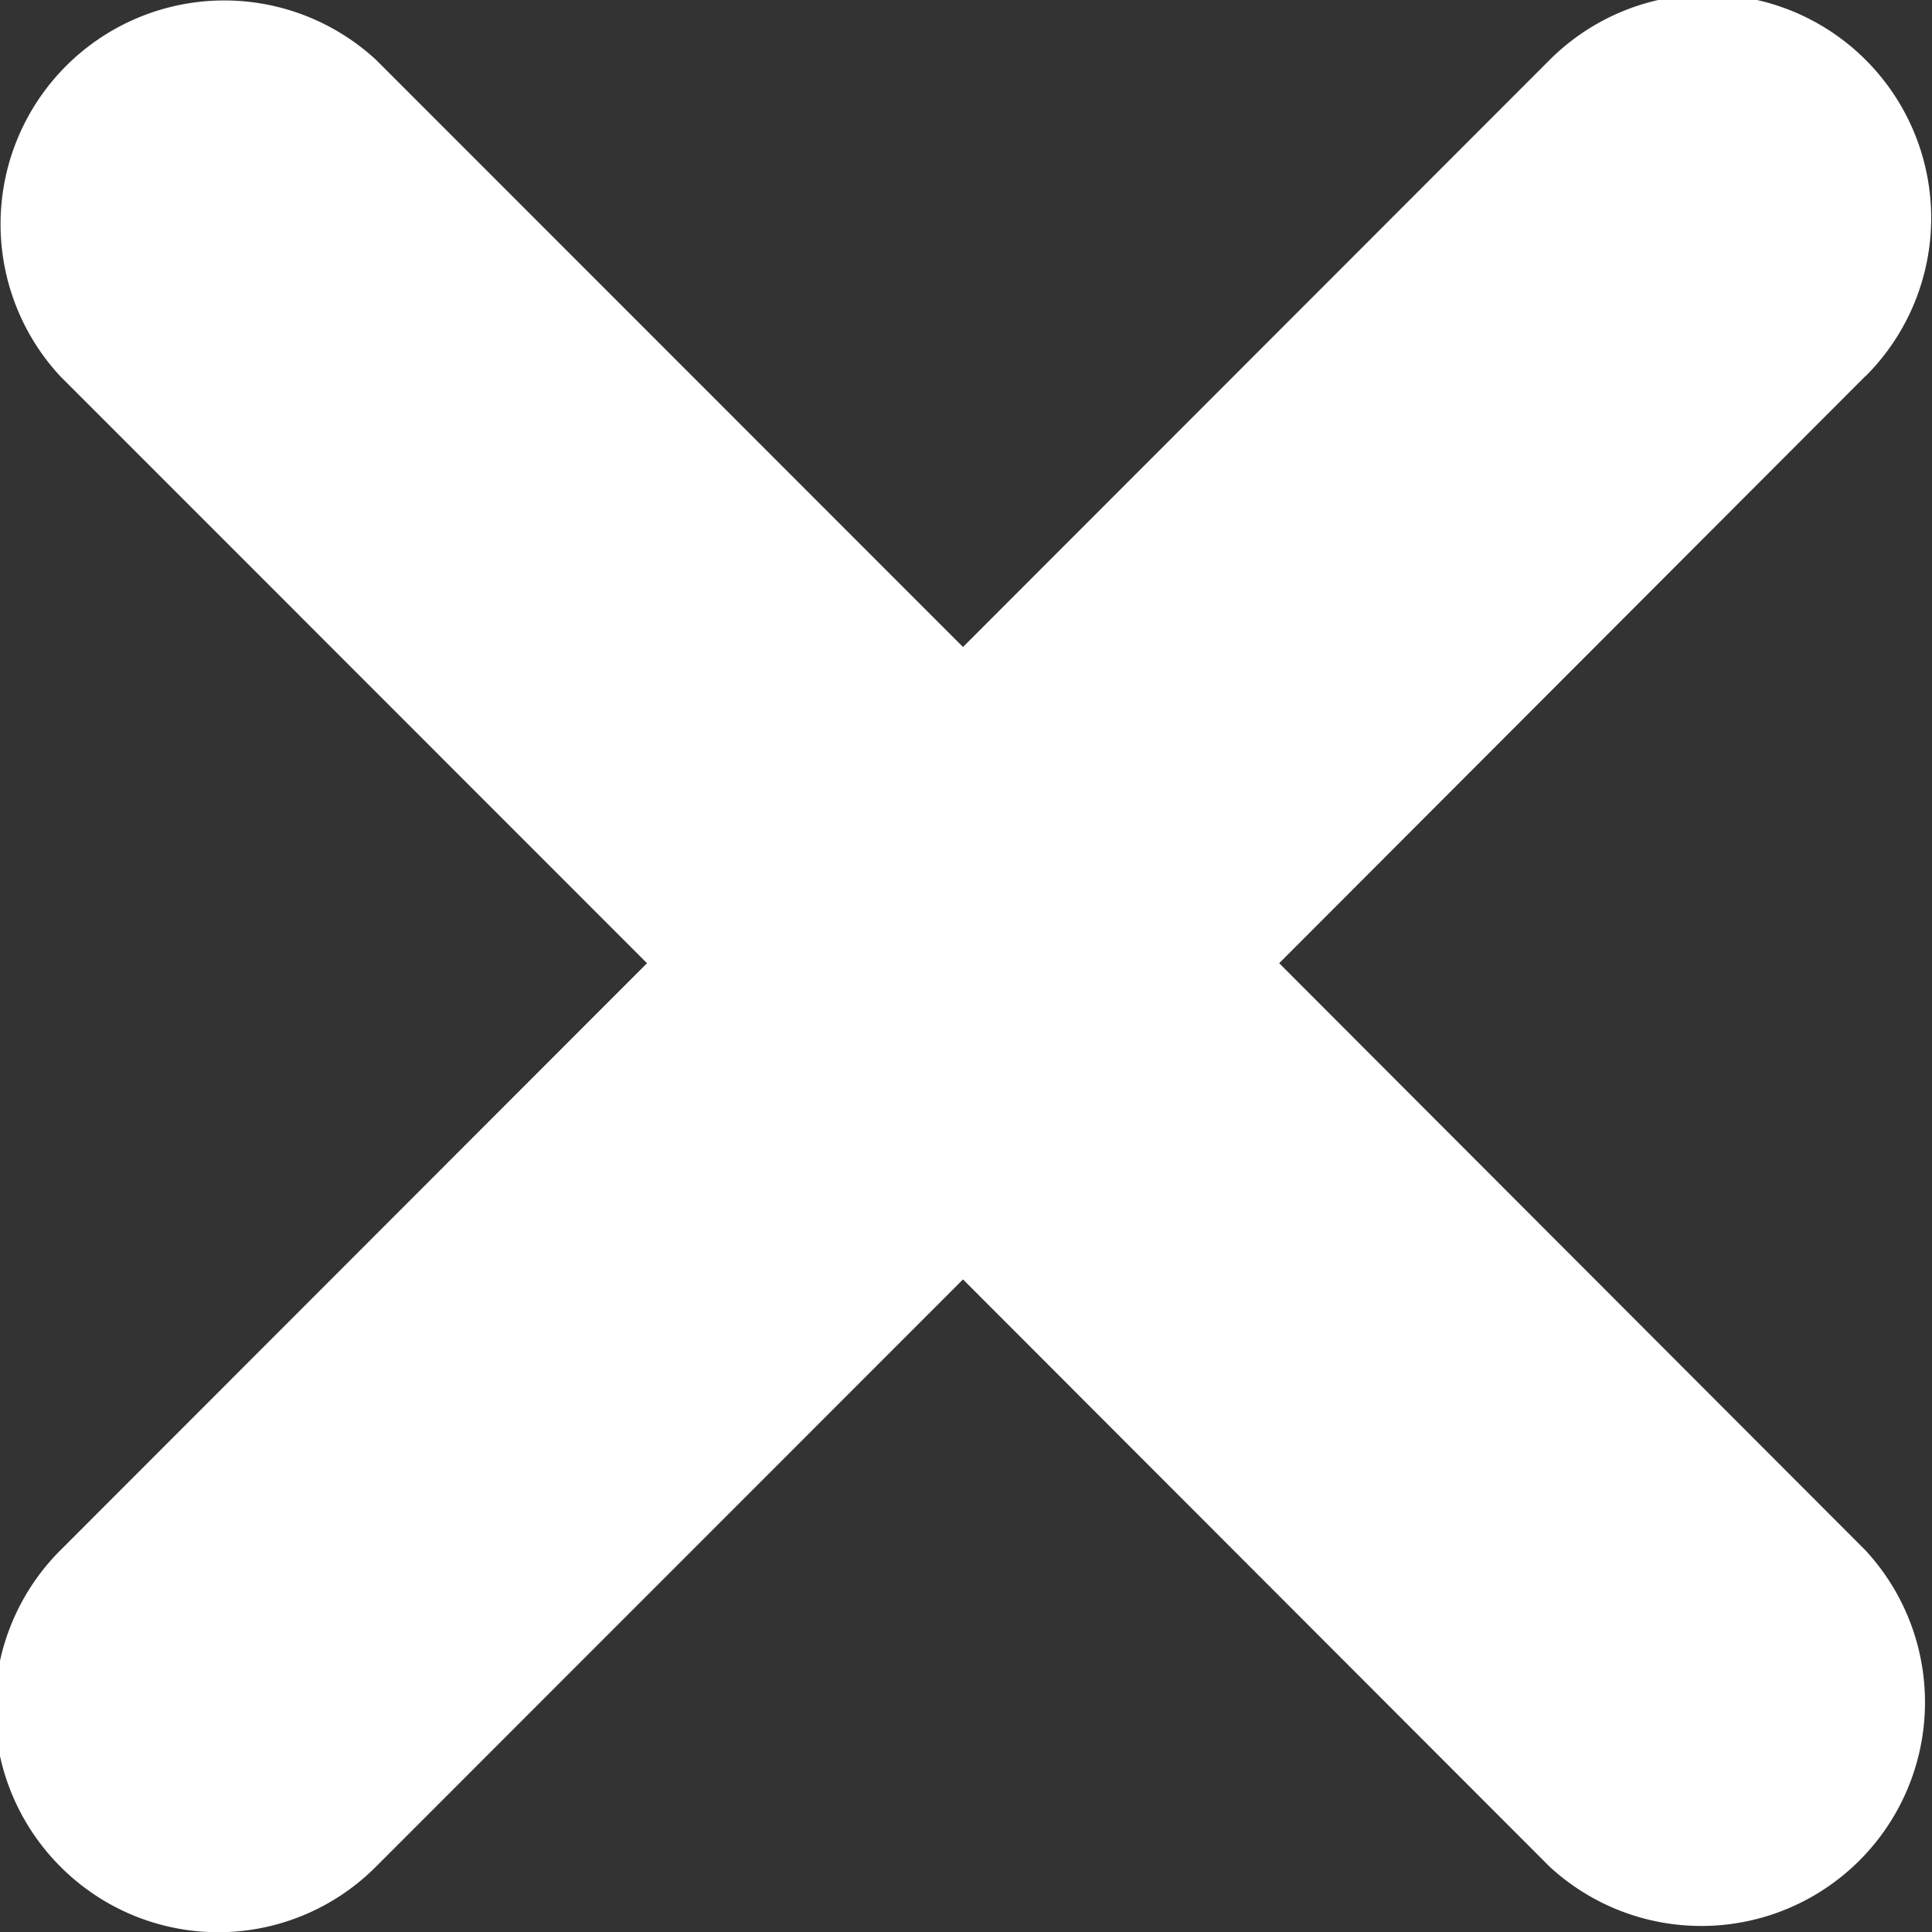 <svg xmlns="http://www.w3.org/2000/svg" width="9" height="9" viewBox="0 0 9 9"><rect x="0" y="0" width="9" height="9" fill="#333333" stroke="none"/><g><g><path fill="#fff" d="M8.69 1.752L5.959 4.487 8.69 7.222a1.042 1.042 0 0 1-1.472 1.473L4.486 5.96 1.752 8.695a1.037 1.037 0 0 1-1.471 0 1.042 1.042 0 0 1 0-1.473l2.733-2.735L.28 1.752A1.042 1.042 0 0 1 1.752.279l2.734 2.735L7.219.279a1.041 1.041 0 1 1 1.472 1.473z"/></g></g></svg>